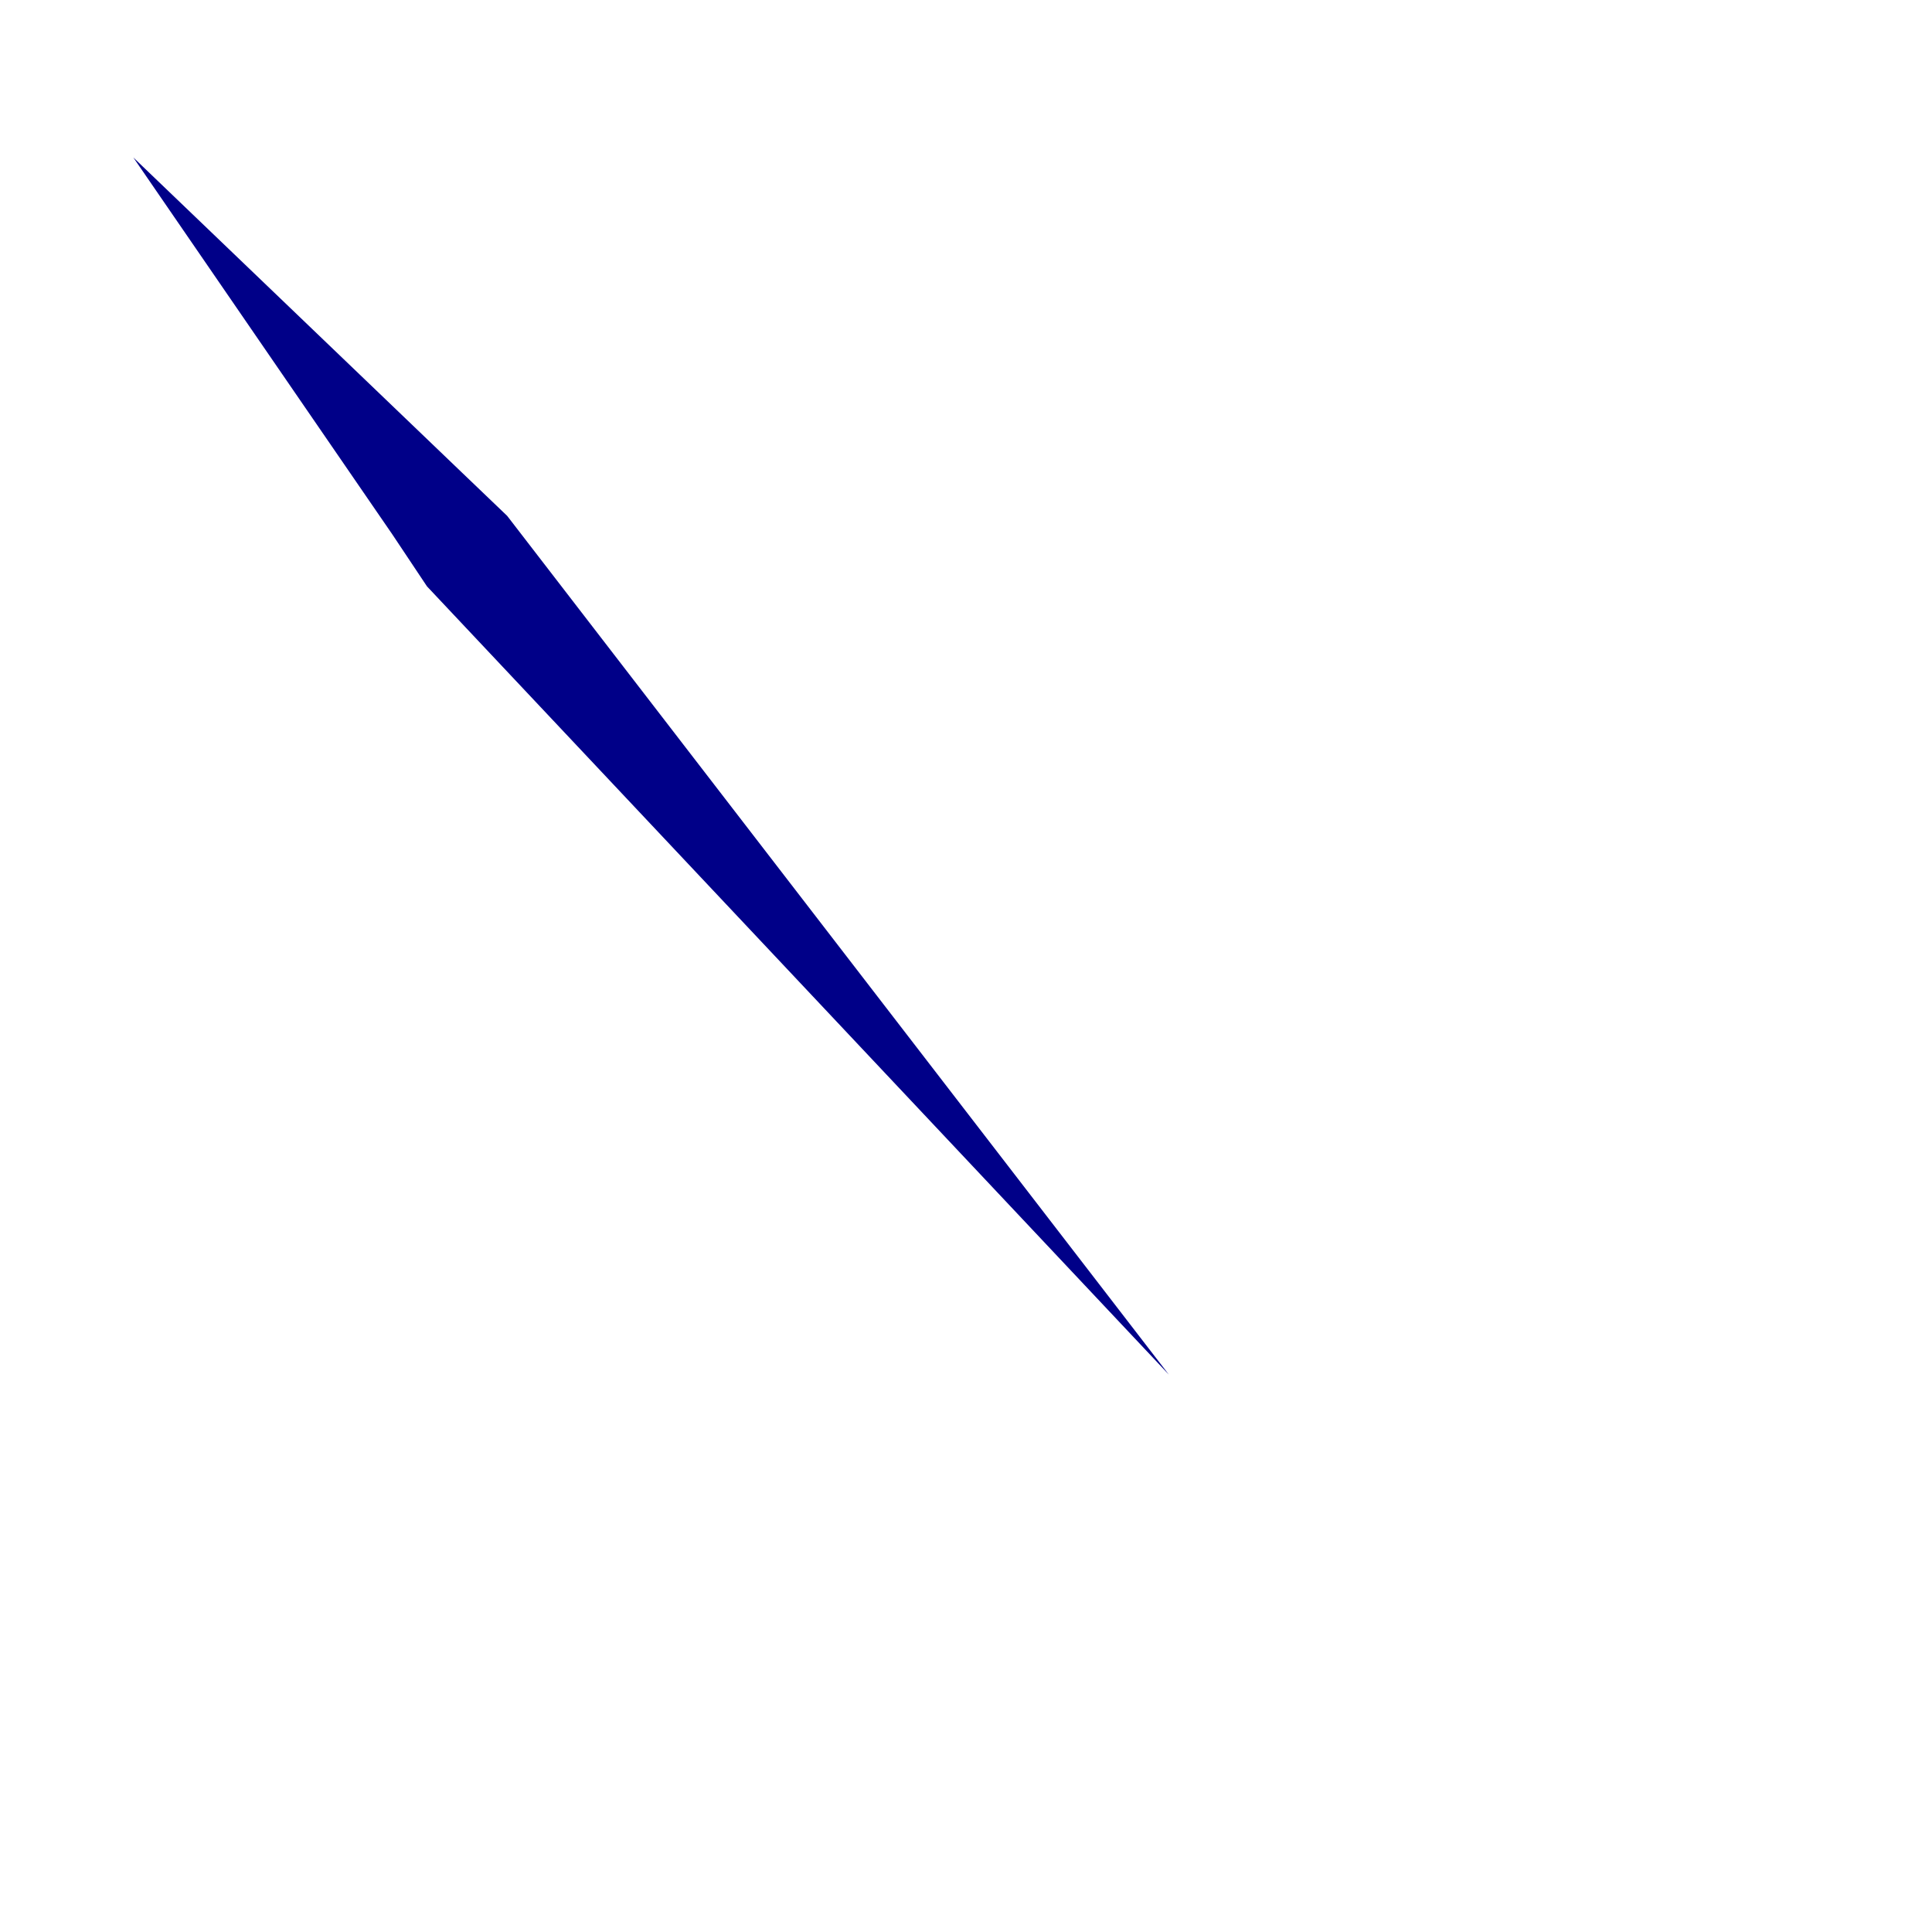 <?xml version="1.0" encoding="UTF-8" standalone="no"?><svg width='2' height='2' viewBox='0 0 2 2' fill='none' xmlns='http://www.w3.org/2000/svg'>
<path d='M1.21 1.423L0.525 0.534L0.478 0.489L0.138 0.163L0.406 0.553L0.442 0.607L1.21 1.423Z' fill='#000088'/>
</svg>
